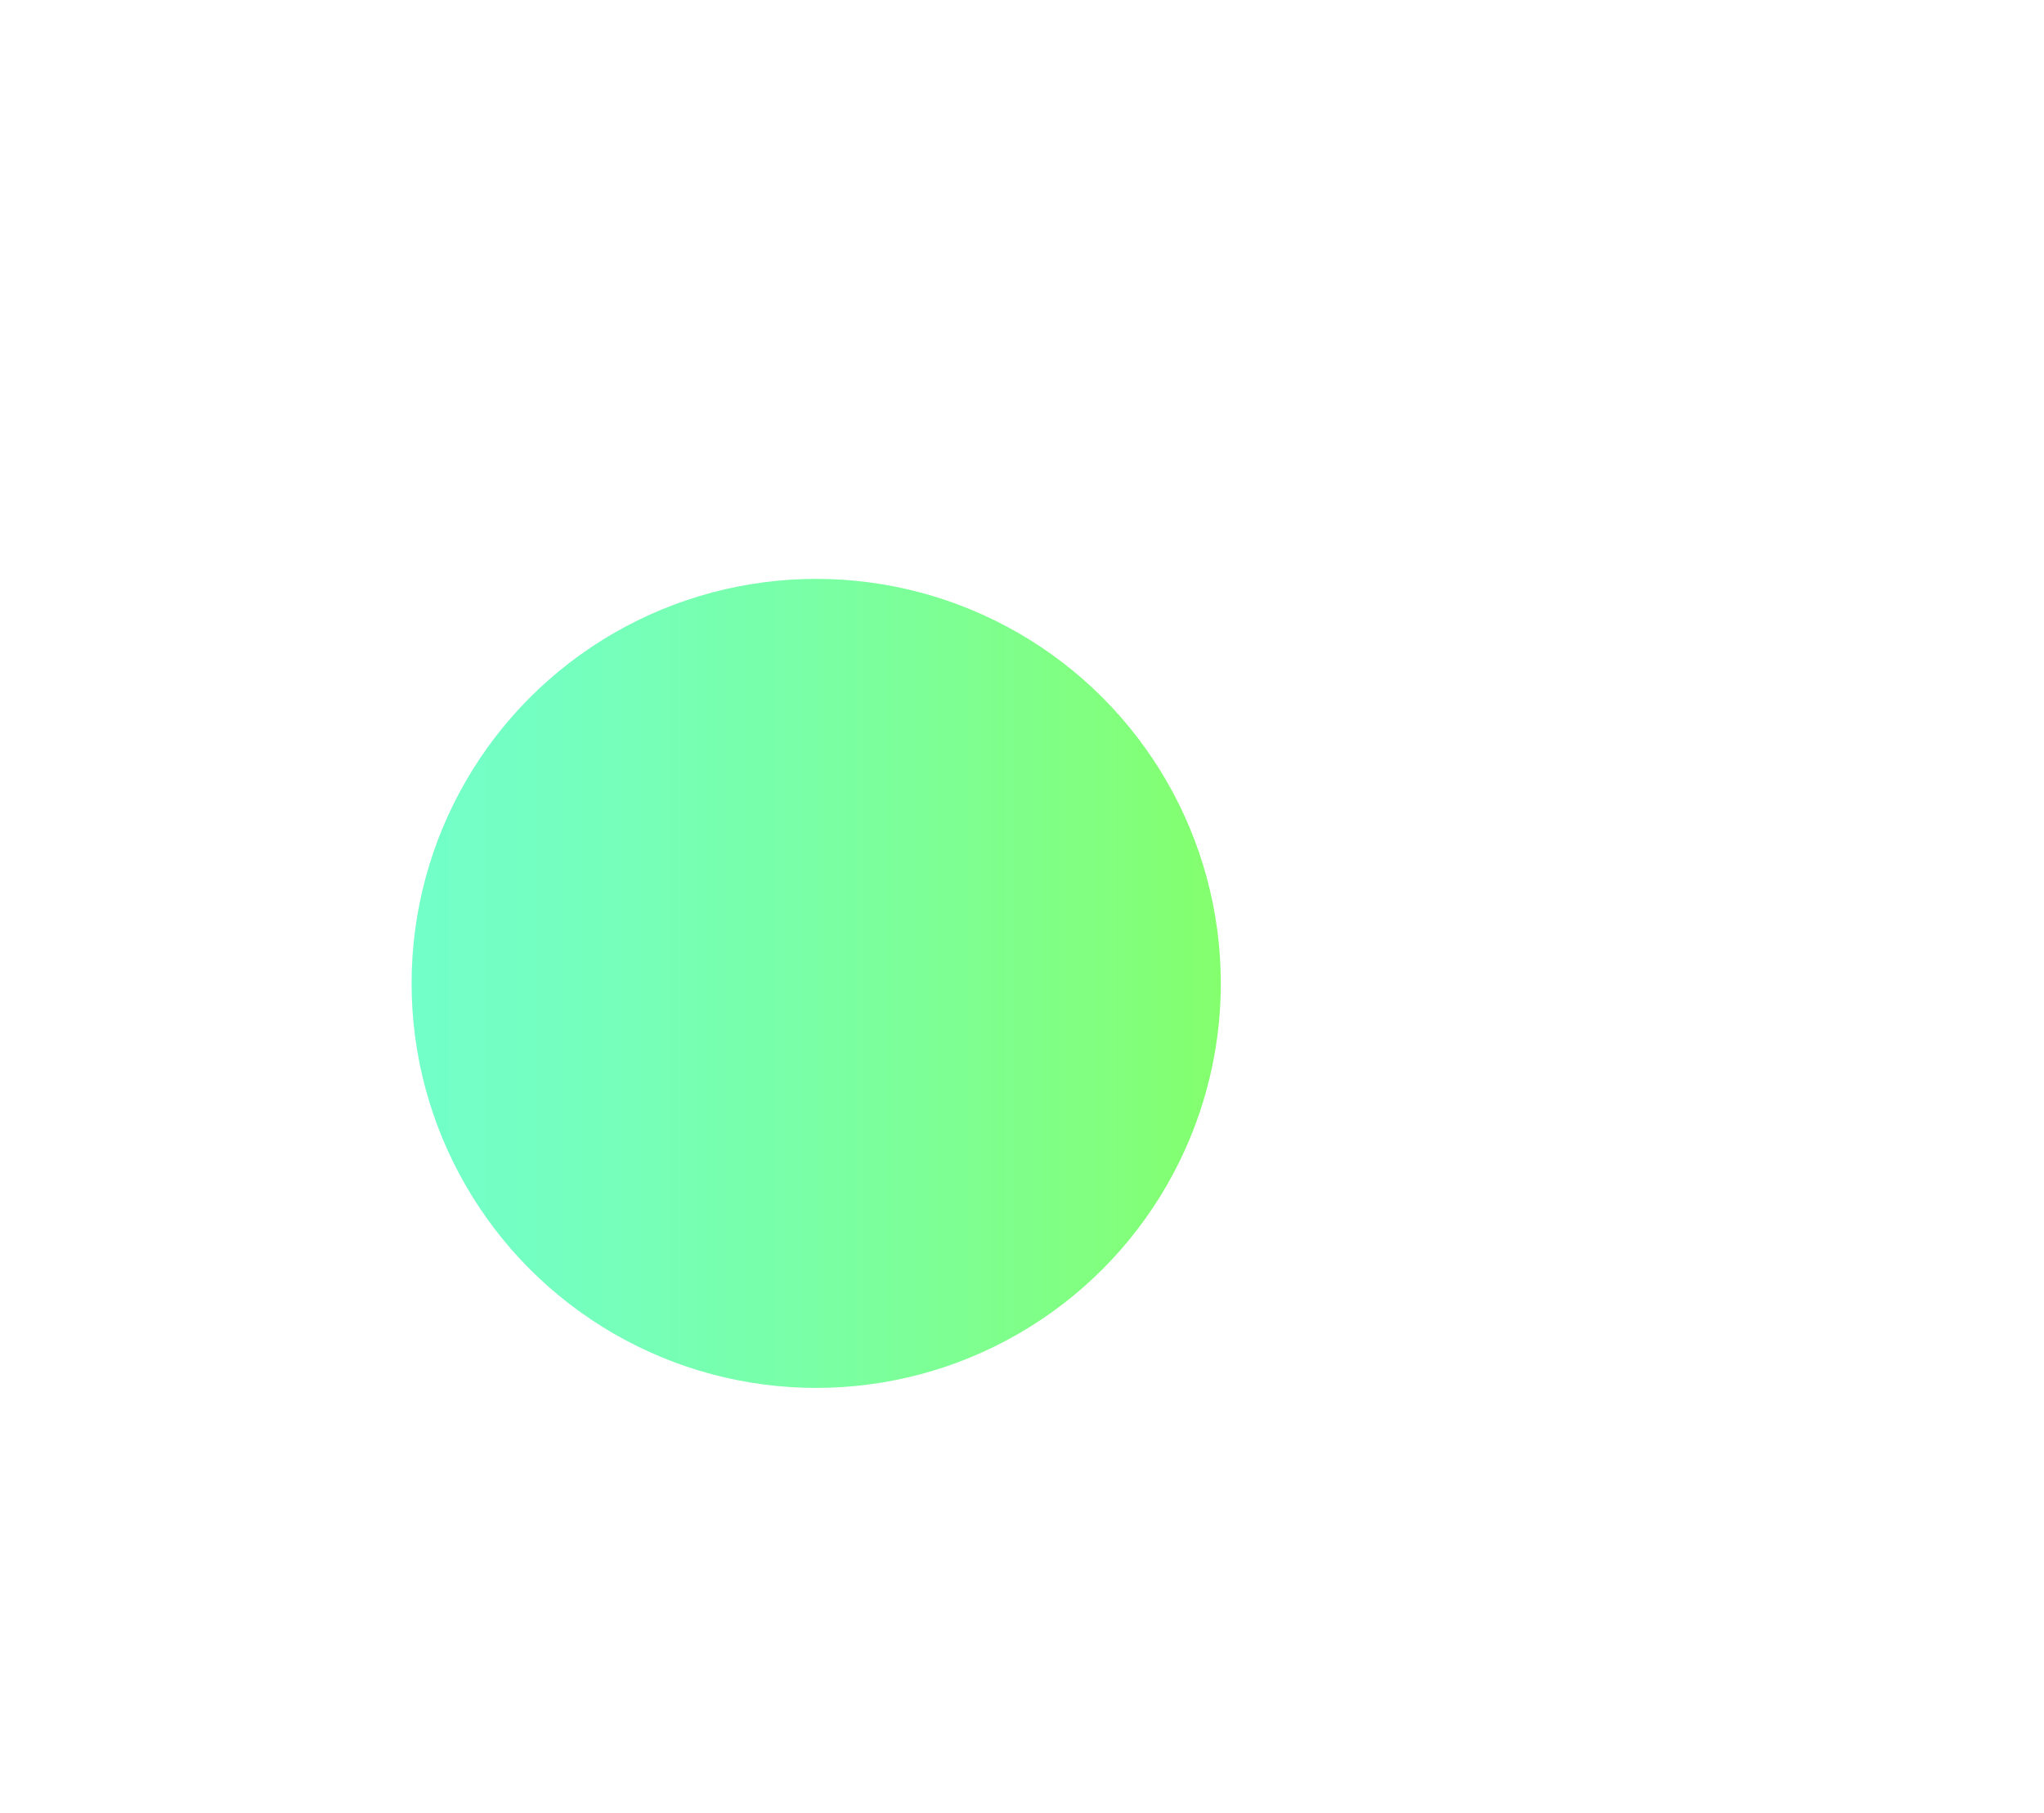 <?xml version="1.0" encoding="utf-8"?>
<!-- Generator: Adobe Illustrator 22.0.0, SVG Export Plug-In . SVG Version: 6.00 Build 0)  -->
<svg version="1.1" id="Layer_1" xmlns="http://www.w3.org/2000/svg" xmlns:xlink="http://www.w3.org/1999/xlink" x="0px" y="0px"
	 viewBox="0 0 29.3 26" style="enable-background:new 0 0 29.3 26;" xml:space="preserve">
<style type="text/css">
	.st0{fill:url(#SVGID_1_);}
</style>
<g>
	
		<linearGradient id="SVGID_1_" gradientUnits="userSpaceOnUse" x1="5.912" y1="190.533" x2="17.439" y2="190.533" gradientTransform="matrix(1 0 0 -1 0 204.667)">
		<stop  offset="0" style="stop-color:#72FFC9"/>
		<stop  offset="0.182" style="stop-color:#74FFC0"/>
		<stop  offset="0.48" style="stop-color:#79FFA7"/>
		<stop  offset="0.855" style="stop-color:#81FF7F"/>
		<stop  offset="1" style="stop-color:#84FF6E"/>
	</linearGradient>
	<circle class="st0" cx="11.7" cy="14.1" r="5.8"/>
</g>
</svg>
